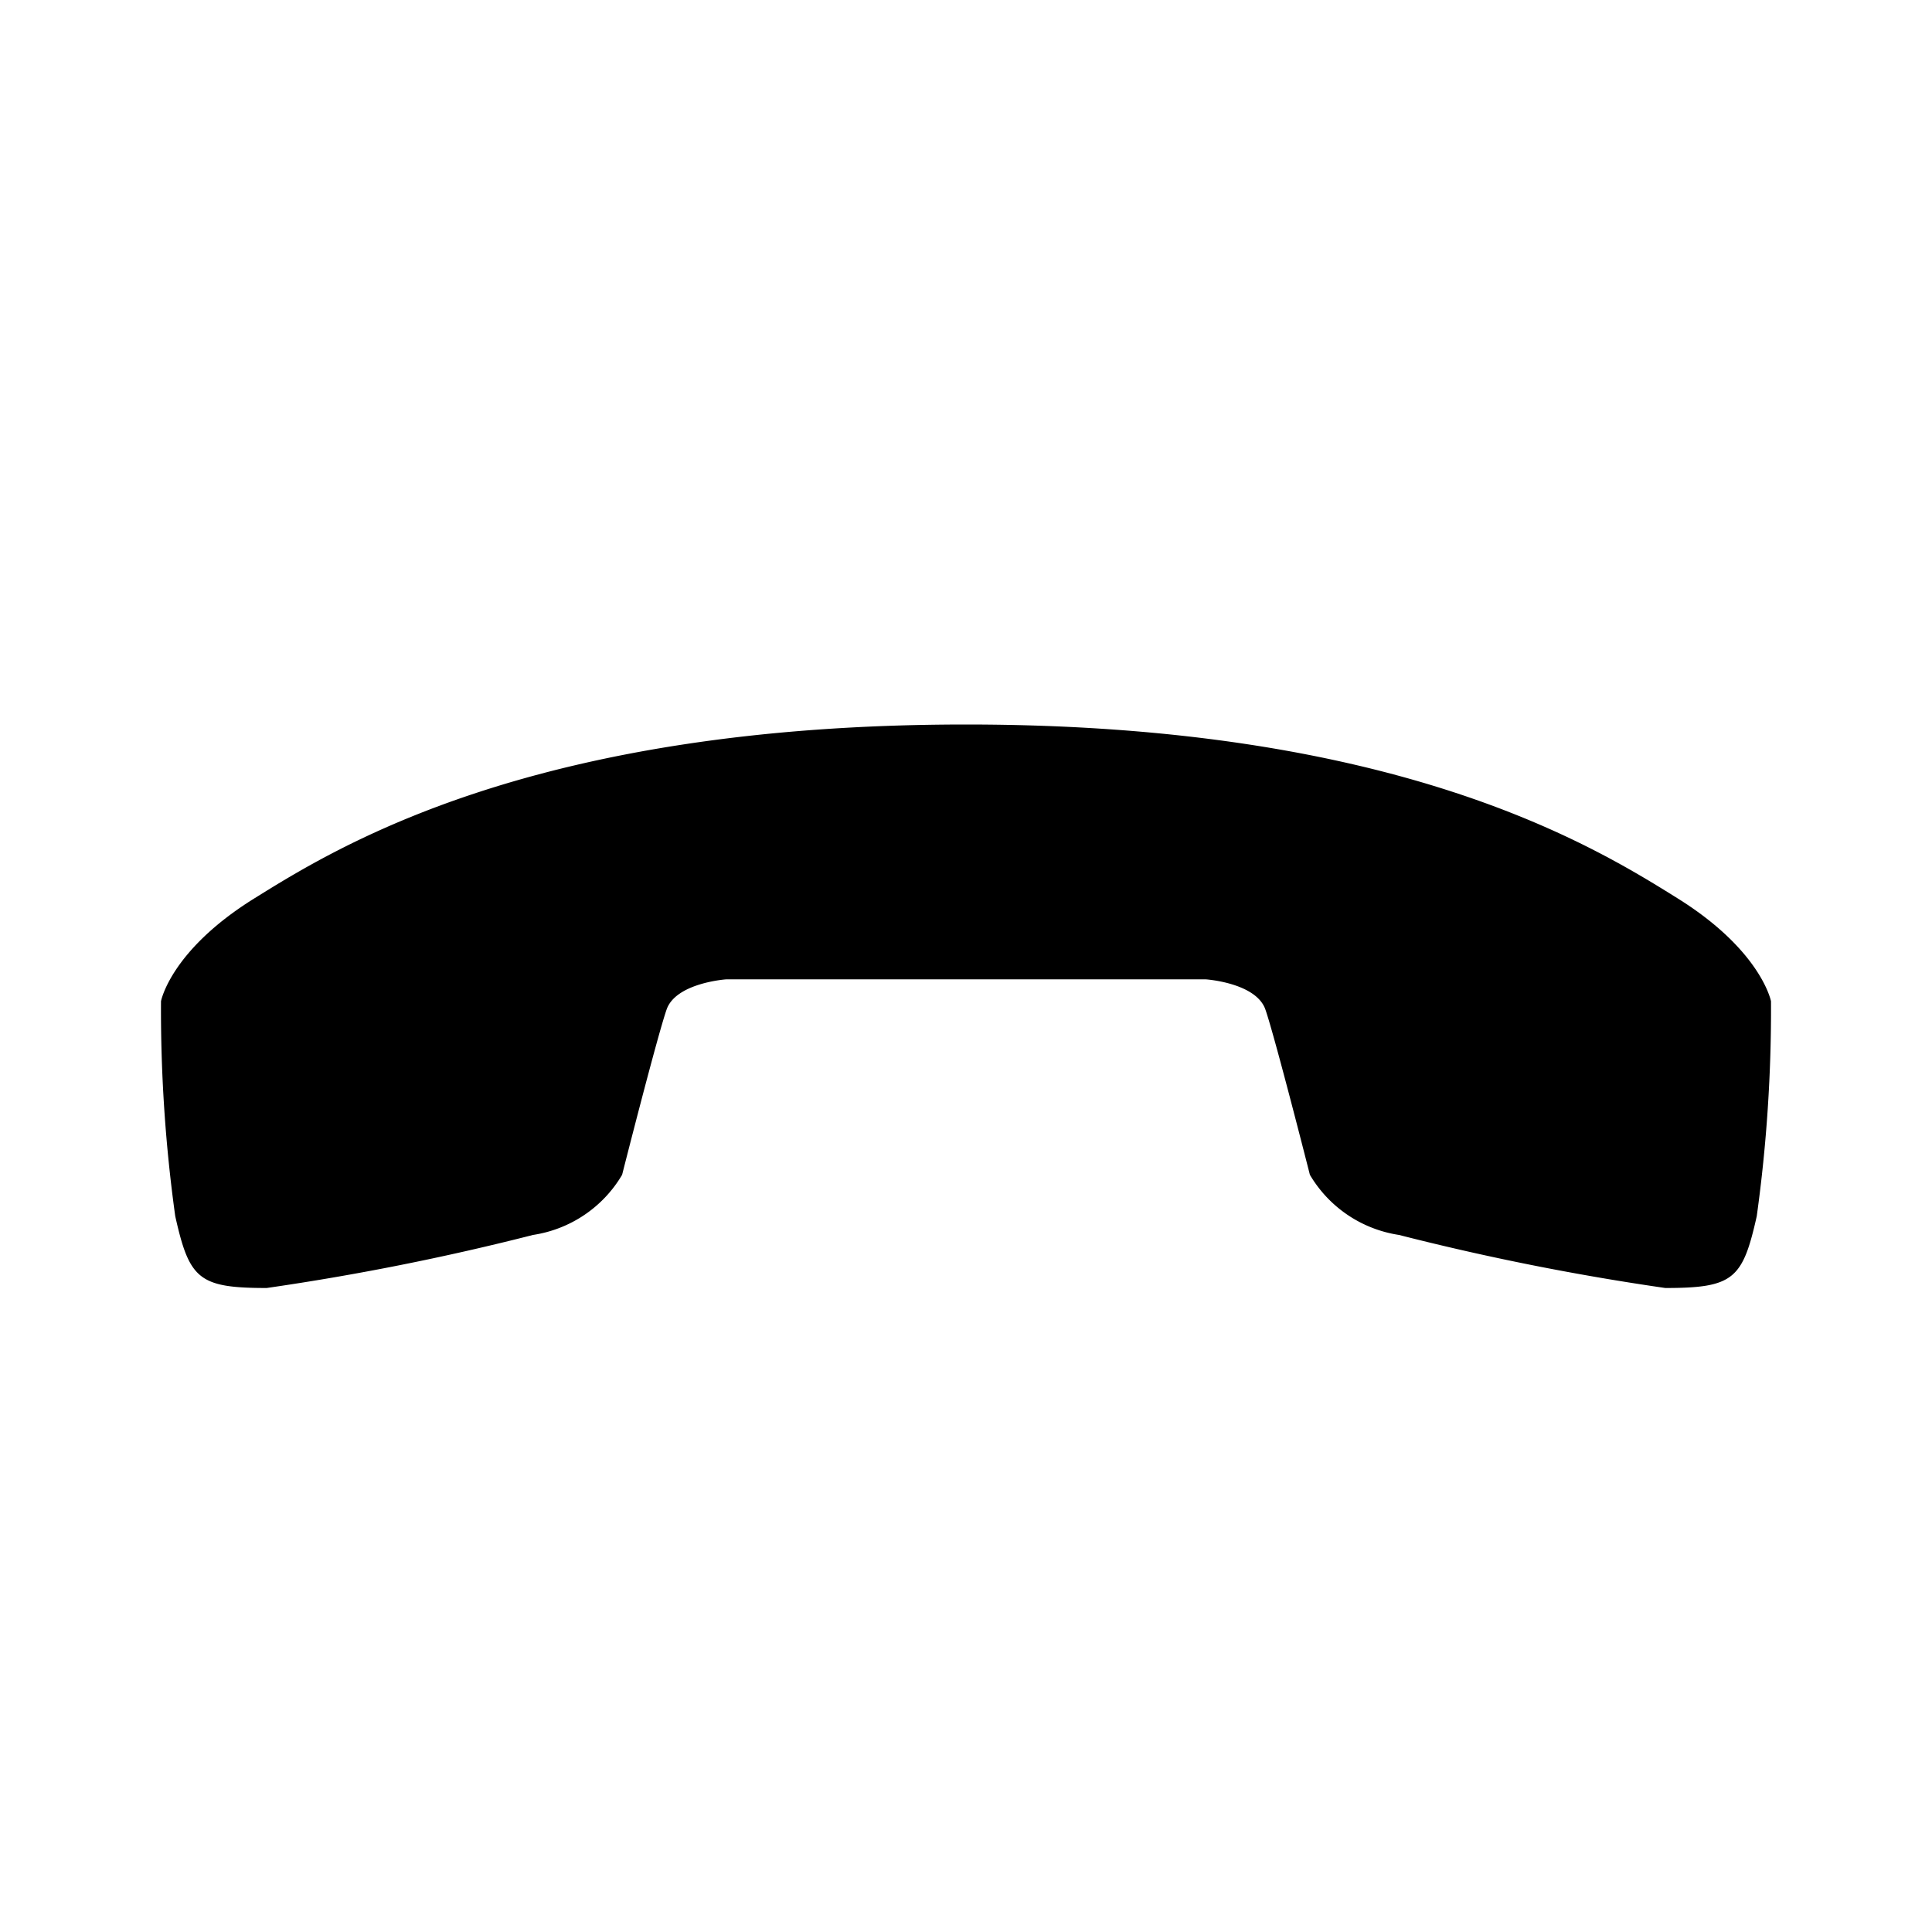 <svg xmlns="http://www.w3.org/2000/svg" viewBox="0 0 24 24"><path d="M14.981 12.166s.622.042.738.374c.116.332.553 2.054.553 2.054.238.403.644.677 1.107.747a31.7 31.7 0 0 0 3.308.659c.848 0 .961-.111 1.136-.892.123-.885.182-1.777.177-2.67 0 0-.12-.629-1.158-1.277C19.804 10.513 17.375 9 12 9s-7.8 1.513-8.842 2.161C2.116 11.809 2 12.438 2 12.438c-.005.893.054 1.785.177 2.67.175.781.29.892 1.136.892a31.7 31.7 0 0 0 3.308-.659c.463-.07.87-.344 1.107-.747 0 0 .437-1.723.553-2.054.116-.331.738-.374.738-.374h5.962z"/></svg>